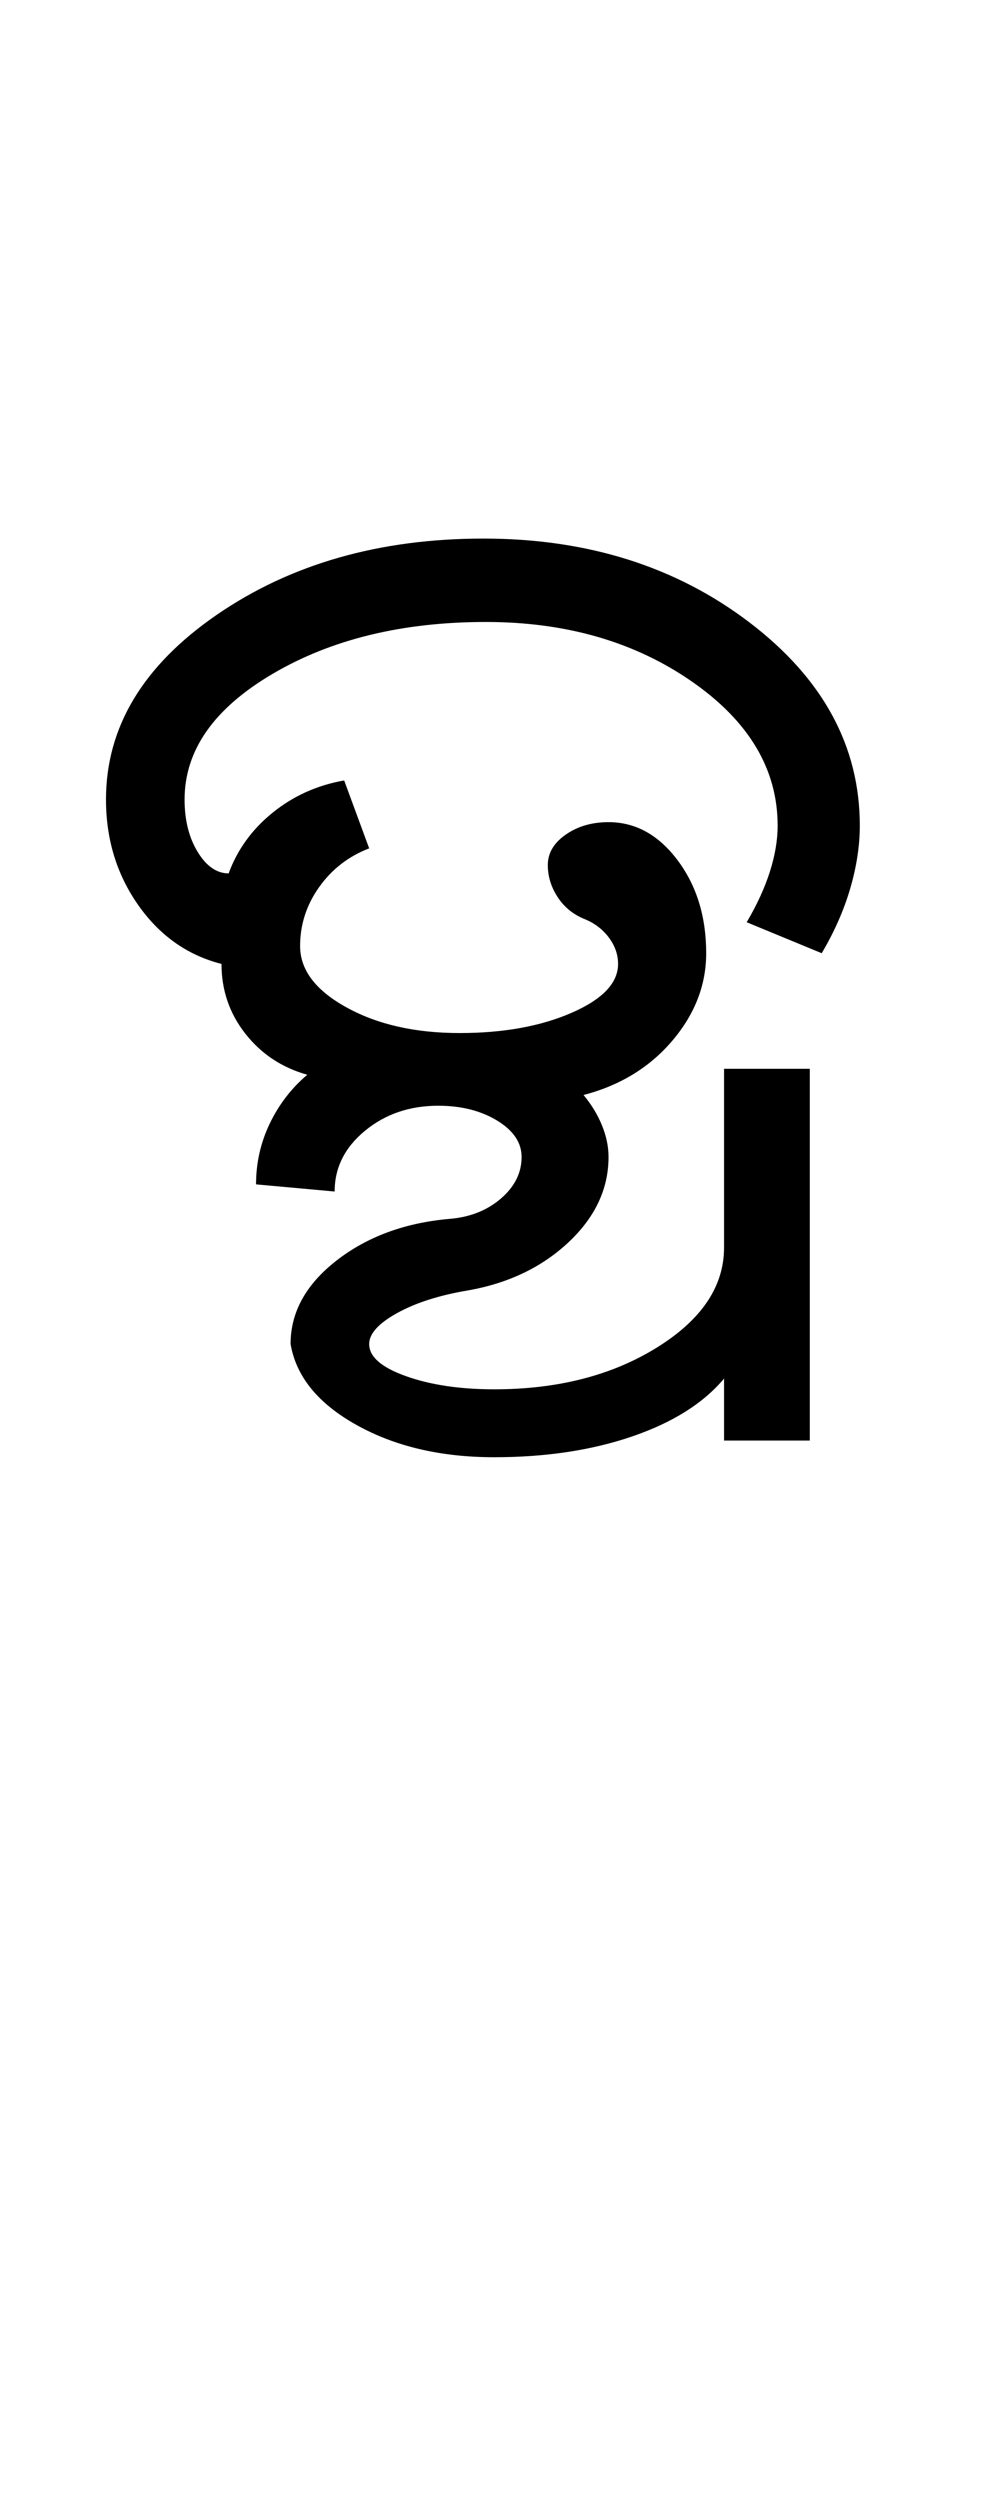 <?xml version="1.0" encoding="UTF-8"?>
<svg xmlns="http://www.w3.org/2000/svg" xmlns:xlink="http://www.w3.org/1999/xlink" width="208.25pt" height="524.5pt" viewBox="0 0 208.25 524.5" version="1.1">
<defs>
<g>
<symbol overflow="visible" id="glyph0-0">
<path style="stroke:none;" d="M 8.5 0 L 8.5 -170.5 L 76.5 -170.5 L 76.5 0 Z M 17 -8.5 L 68 -8.5 L 68 -162 L 17 -162 Z M 17 -8.5 "/>
</symbol>
<symbol overflow="visible" id="glyph0-1">
<path style="stroke:none;" d="M 136 0 L 136 -13 C 131.664 -7.832 125.25 -3.789 116.75 -0.875 C 108.25 2.039 98.582 3.5 87.75 3.5 C 76.582 3.5 66.957 1.25 58.875 -3.25 C 50.789 -7.75 46.164 -13.414 45 -20.25 C 45 -26.914 48.207 -32.75 54.625 -37.75 C 61.039 -42.75 68.914 -45.664 78.25 -46.5 C 82.582 -46.832 86.207 -48.25 89.125 -50.75 C 92.039 -53.25 93.5 -56.164 93.5 -59.5 C 93.5 -62.5 91.789 -65.039 88.375 -67.125 C 84.957 -69.207 80.832 -70.25 76 -70.25 C 70 -70.25 64.875 -68.5 60.625 -65 C 56.375 -61.5 54.25 -57.25 54.25 -52.25 L 37.75 -53.75 C 37.75 -58.25 38.707 -62.5 40.625 -66.5 C 42.539 -70.5 45.164 -73.914 48.5 -76.75 C 43.164 -78.25 38.832 -81.125 35.5 -85.375 C 32.164 -89.625 30.5 -94.5 30.5 -100 C 23.332 -101.832 17.5 -105.957 13 -112.375 C 8.5 -118.789 6.25 -126.164 6.25 -134.5 C 6.25 -149.664 14 -162.582 29.5 -173.25 C 45 -183.914 63.664 -189.25 85.5 -189.25 C 107.332 -189.25 125.957 -183.375 141.375 -171.625 C 156.789 -159.875 164.5 -145.664 164.5 -129 C 164.5 -124.832 163.832 -120.457 162.5 -115.875 C 161.164 -111.289 159.164 -106.75 156.5 -102.25 L 140.75 -108.75 C 142.914 -112.414 144.539 -115.957 145.625 -119.375 C 146.707 -122.789 147.25 -126 147.25 -129 C 147.25 -140.832 141.25 -150.914 129.25 -159.25 C 117.25 -167.582 102.832 -171.75 86 -171.75 C 68.5 -171.75 53.582 -168.125 41.25 -160.875 C 28.914 -153.625 22.75 -144.832 22.75 -134.5 C 22.75 -130.164 23.664 -126.5 25.5 -123.5 C 27.332 -120.5 29.5 -119 32 -119 C 33.832 -124 36.914 -128.25 41.25 -131.75 C 45.582 -135.25 50.582 -137.5 56.25 -138.5 L 61.5 -124.25 C 57.164 -122.582 53.664 -119.875 51 -116.125 C 48.332 -112.375 47 -108.25 47 -103.75 C 47 -98.75 50.25 -94.457 56.75 -90.875 C 63.25 -87.289 71.164 -85.5 80.5 -85.5 C 89.664 -85.5 97.5 -86.914 104 -89.75 C 110.5 -92.582 113.75 -96 113.75 -100 C 113.75 -102 113.082 -103.875 111.75 -105.625 C 110.414 -107.375 108.664 -108.664 106.5 -109.5 C 104.164 -110.5 102.332 -112.039 101 -114.125 C 99.664 -116.207 99 -118.414 99 -120.75 C 99 -123.25 100.25 -125.375 102.75 -127.125 C 105.25 -128.875 108.25 -129.75 111.75 -129.75 C 117.414 -129.75 122.25 -127.082 126.25 -121.75 C 130.25 -116.414 132.25 -109.914 132.25 -102.25 C 132.25 -95.582 129.875 -89.457 125.125 -83.875 C 120.375 -78.289 114.164 -74.5 106.5 -72.5 C 108.164 -70.5 109.457 -68.375 110.375 -66.125 C 111.289 -63.875 111.75 -61.664 111.75 -59.5 C 111.75 -52.832 108.957 -46.875 103.375 -41.625 C 97.789 -36.375 90.75 -33 82.25 -31.5 C 76.25 -30.5 71.289 -28.914 67.375 -26.75 C 63.457 -24.582 61.5 -22.414 61.5 -20.25 C 61.5 -17.582 64.082 -15.332 69.25 -13.5 C 74.414 -11.664 80.582 -10.75 87.75 -10.75 C 101.082 -10.75 112.457 -13.664 121.875 -19.5 C 131.289 -25.332 136 -32.332 136 -40.5 L 136 -78 L 154 -78 L 154 0 Z M 136 0 "/>
</symbol>
</g>
</defs>
<g id="surface1">
<rect x="0" y="0" width="208.25" height="524.5" style="fill:rgb(100%,100%,100%);fill-opacity:1;stroke:none;"/>
<g style="fill:rgb(0%,0%,0%);fill-opacity:1;">
  <use xlink:href="#glyph0-1" x="16" y="302.25"/>
</g>
</g>
</svg>
